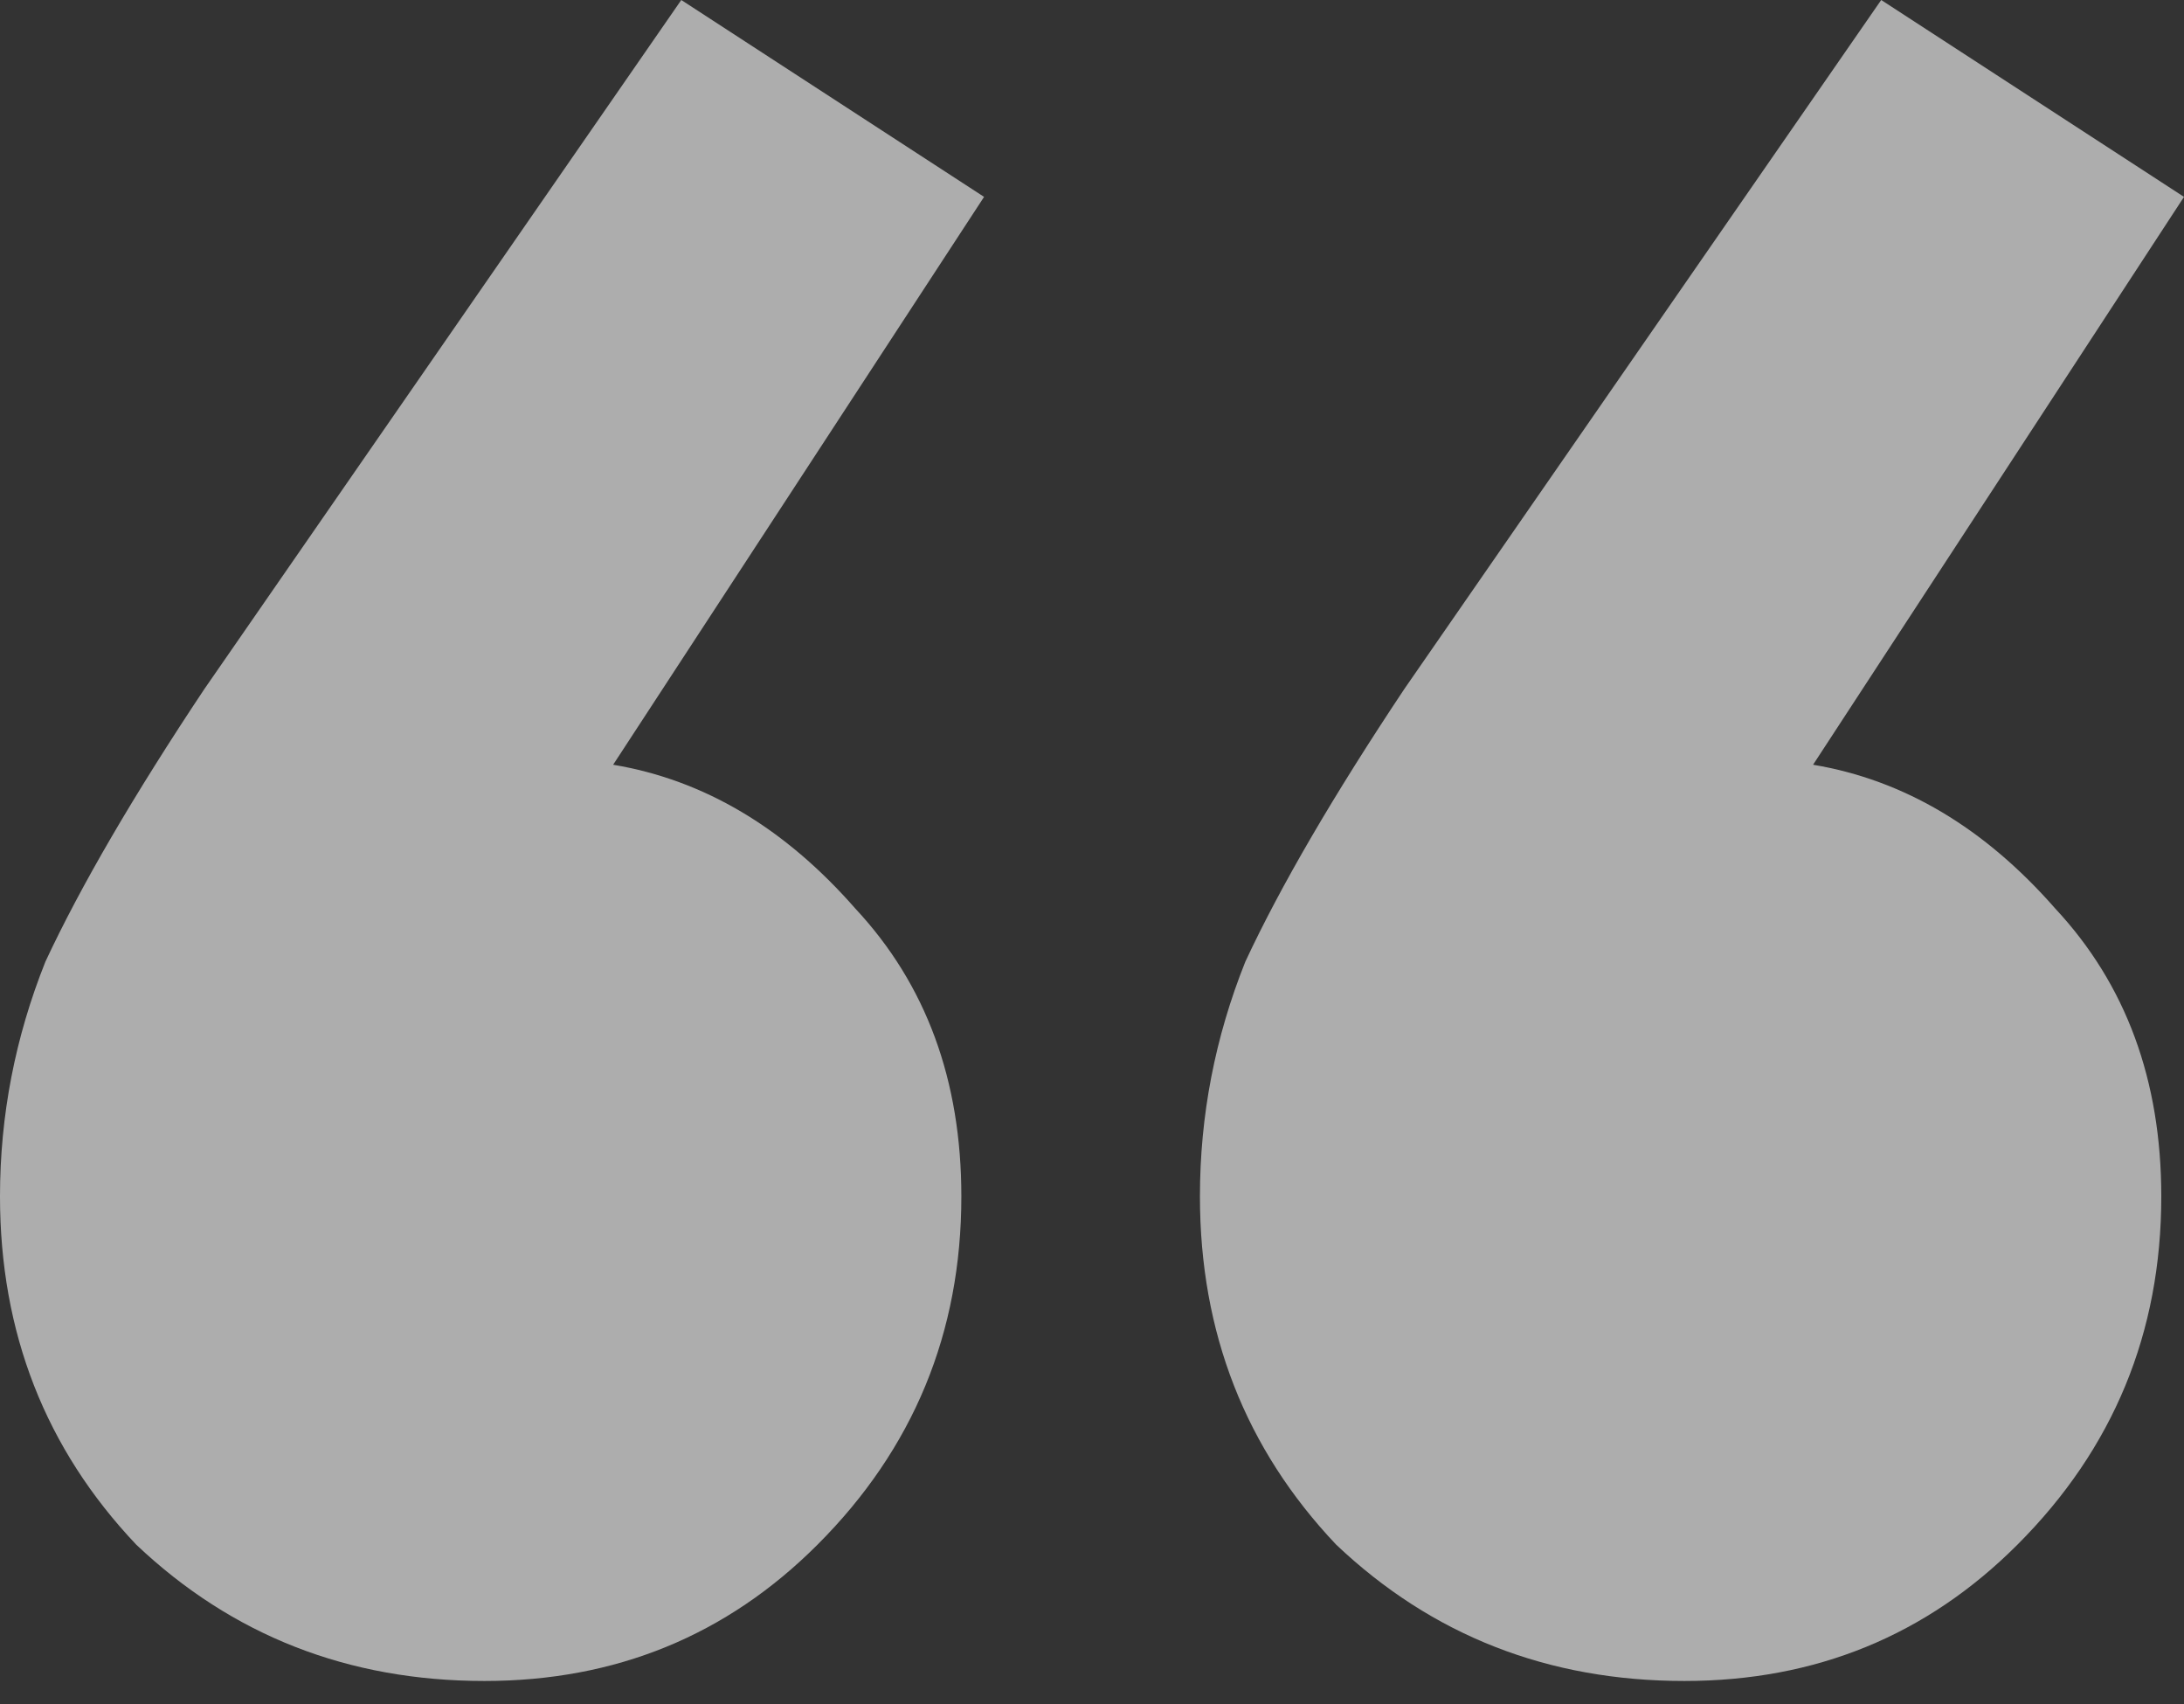 <svg width="50" height="39" viewBox="0 0 50 39" fill="none" xmlns="http://www.w3.org/2000/svg">
<rect x="0" y="0" width="50" height="39" fill="#333333" stroke="none"/>
<path opacity="0.6" d="M11.091 38.473C7.972 38.473 5.315 37.433 3.119 35.353C1.04 33.158 0 30.501 0 27.382C0 25.533 0.347 23.742 1.04 22.009C1.849 20.276 3.062 18.197 4.679 15.77L15.597 0L22.529 4.506L14.037 17.503C16.117 17.85 17.965 18.948 19.583 20.796C21.201 22.529 22.009 24.724 22.009 27.382C22.009 30.501 20.912 33.158 18.716 35.353C16.637 37.433 14.095 38.473 11.091 38.473ZM38.562 38.473C35.443 38.473 32.785 37.433 30.59 35.353C28.511 33.158 27.471 30.501 27.471 27.382C27.471 25.533 27.817 23.742 28.511 22.009C29.319 20.276 30.532 18.197 32.15 15.77L43.068 0L50 4.506L41.508 17.503C43.588 17.85 45.436 18.948 47.054 20.796C48.671 22.529 49.48 24.724 49.48 27.382C49.48 30.501 48.383 33.158 46.187 35.353C44.108 37.433 41.566 38.473 38.562 38.473Z" fill="#FFFFFF"/>
</svg>
